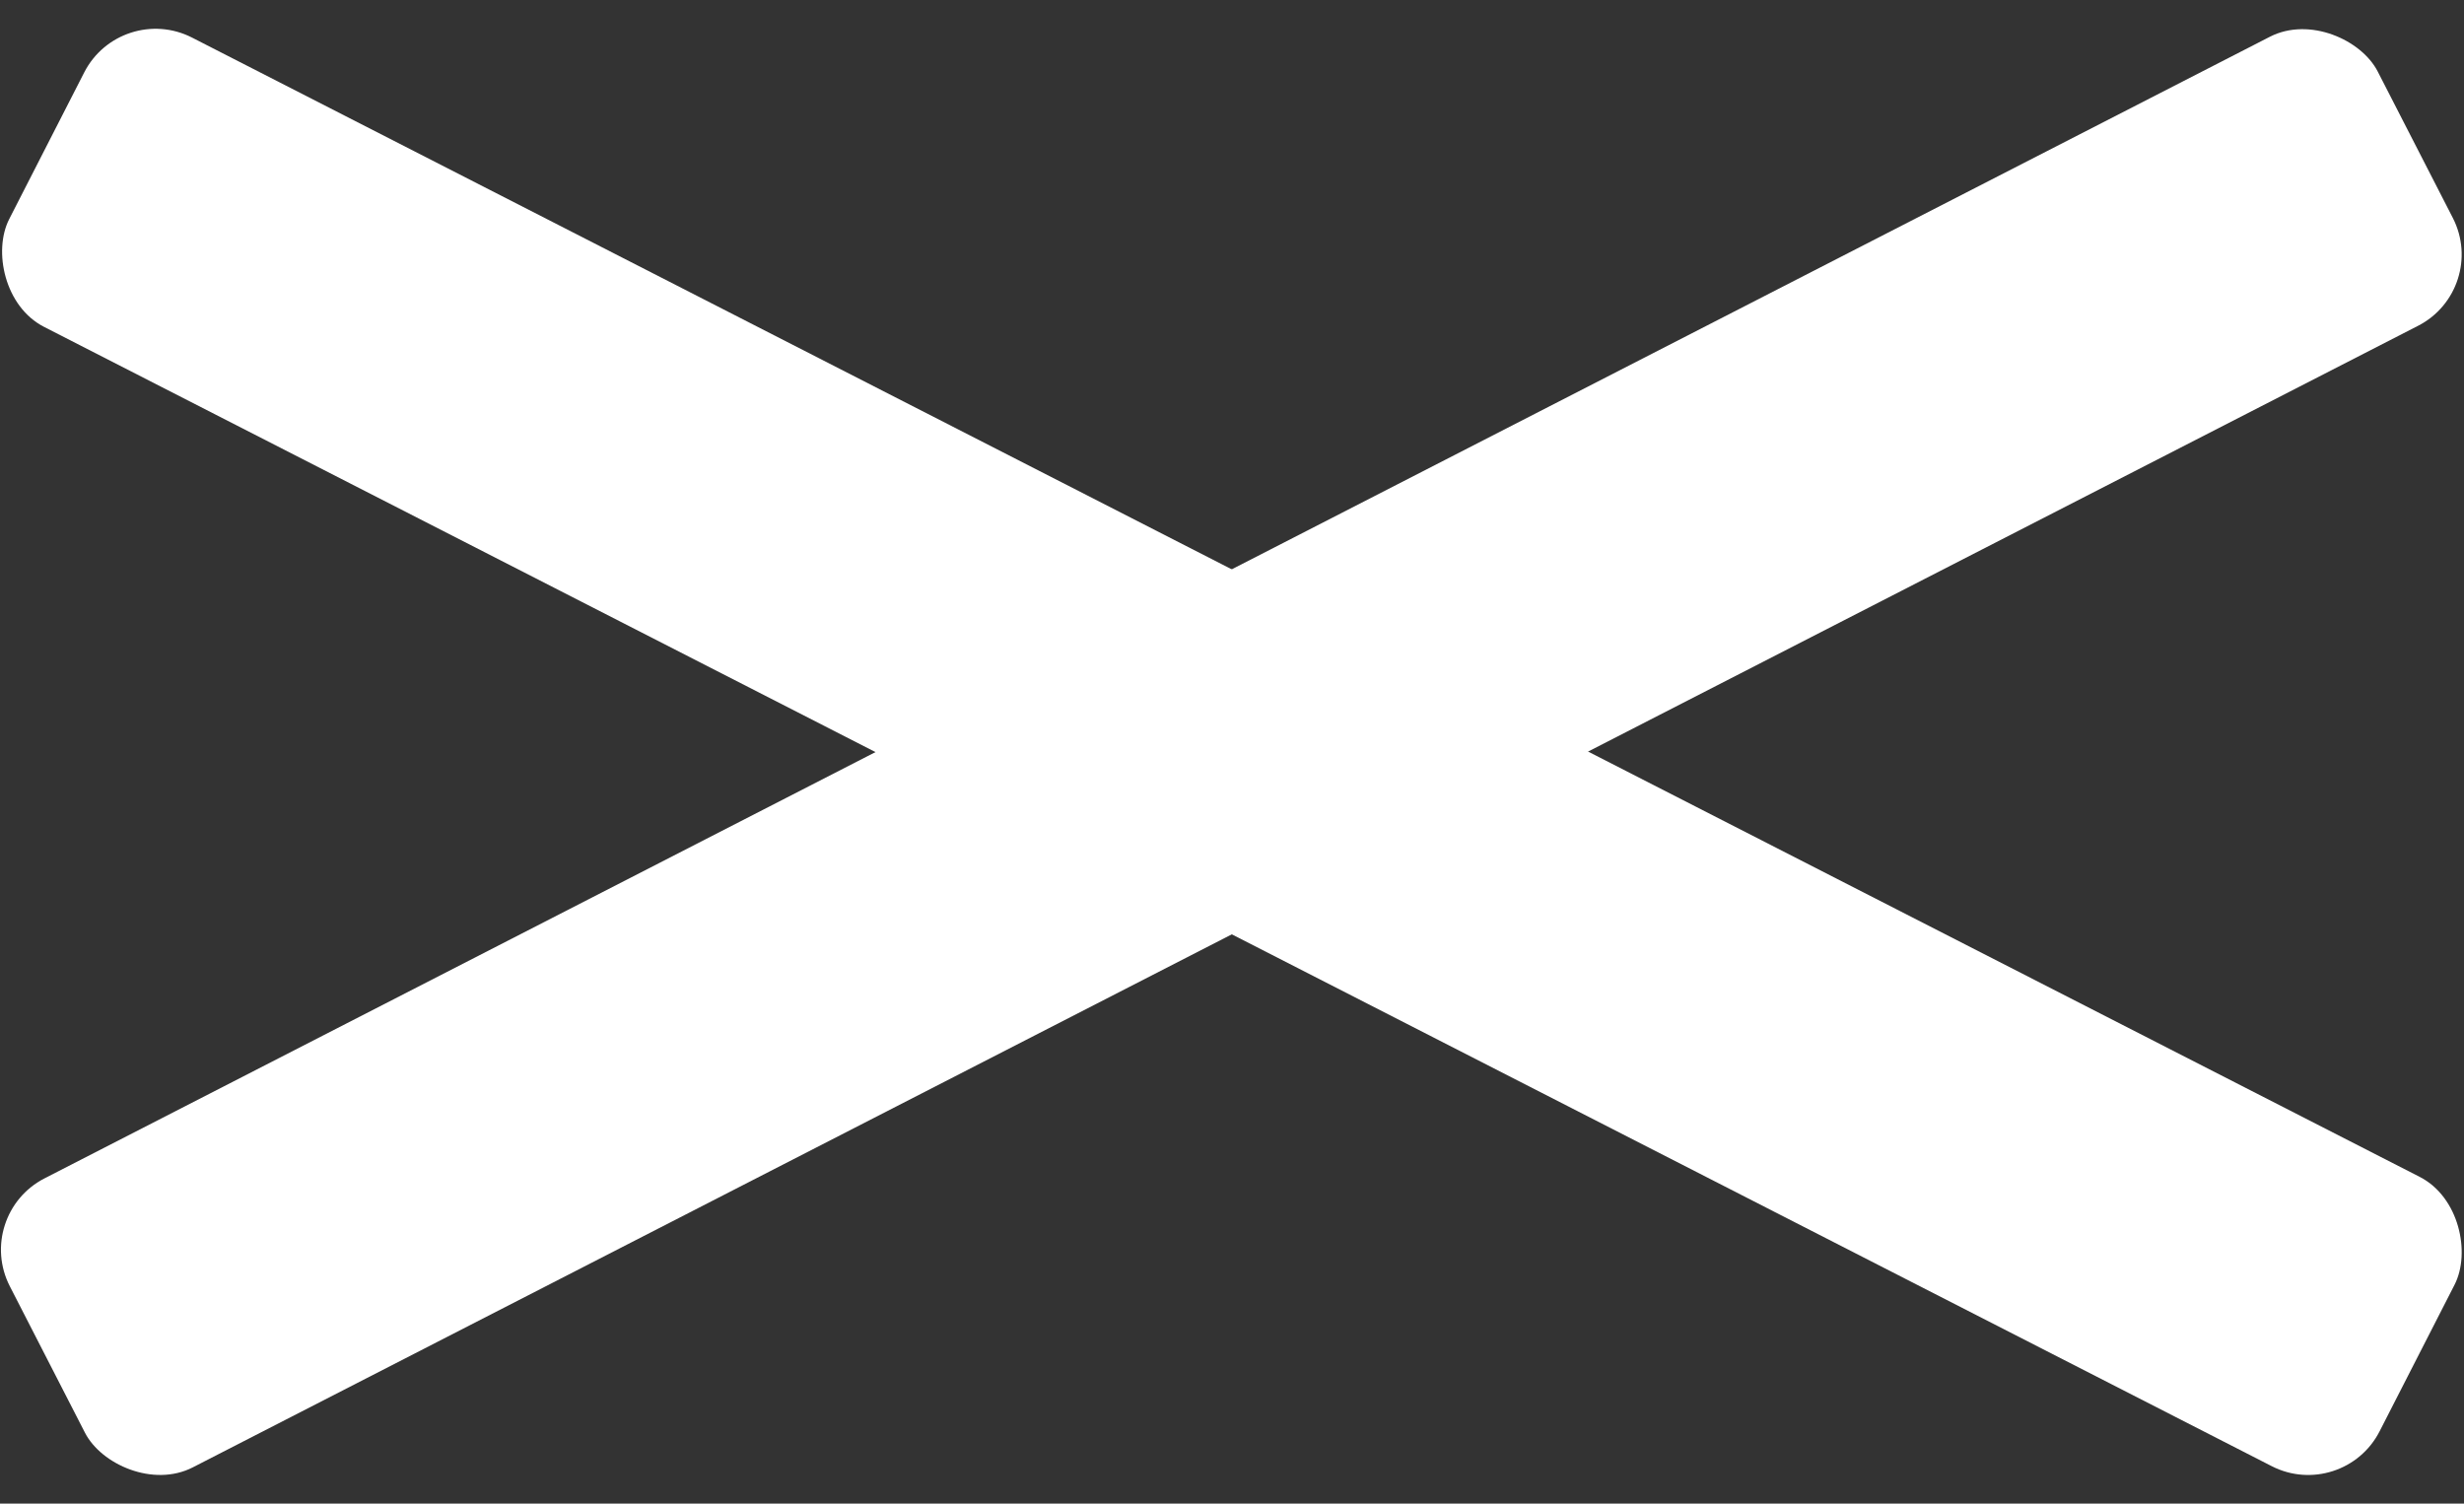 <?xml version="1.0" encoding="UTF-8" standalone="no"?>
<svg
   xmlns:dc="http://purl.org/dc/elements/1.1/"
   xmlns:cc="http://creativecommons.org/ns#"
   xmlns:rdf="http://www.w3.org/1999/02/22-rdf-syntax-ns#"
   xmlns:svg="http://www.w3.org/2000/svg"
   xmlns="http://www.w3.org/2000/svg"
   xmlns:sodipodi="http://sodipodi.sourceforge.net/DTD/sodipodi-0.dtd"
   xmlns:inkscape="http://www.inkscape.org/namespaces/inkscape"
   viewBox="0 0 24.58 15"
   version="1.1"
   id="svg16"
   sodipodi:docname="close-menu-movil-bio.svg"
   inkscape:version="0.92.3 (2405546, 2018-03-11)">
  <rect x="0" y="0" width="24.58" height="15" fill="#333333" stroke="none"/>
  <sodipodi:namedview
     pagecolor="#ffffff"
     bordercolor="#666666"
     borderopacity="1"
     objecttolerance="10"
     gridtolerance="10"
     guidetolerance="10"
     inkscape:pageopacity="0"
     inkscape:pageshadow="2"
     inkscape:window-width="1920"
     inkscape:window-height="1017"
     id="namedview18"
     showgrid="false"
     inkscape:zoom="14.198535"
     inkscape:cx="12.29"
     inkscape:cy="7.5"
     inkscape:window-x="-8"
     inkscape:window-y="-8"
     inkscape:window-maximized="1"
     inkscape:current-layer="svg16" />
  <defs
     id="defs4">
    <style
       id="style2">.cls-1{fill:#fff;}</style>
  </defs>
  <title
     id="title6">menu-movil-bio</title>
  <g
     id="Capa_2"
     data-name="Capa 2"
     style="fill:#ffffff"
     transform="matrix(0.961,-0.493,0.493,0.961,-3.225,6.354)">
    <g
       id="M.Cabecera"
       style="fill:#ffffff">
      <rect
         class="cls-1"
         y="6"
         width="24.58"
         height="3"
         rx="0.74"
         id="rect10"
         style="fill:#ffffff"
         x="0" />
    </g>
  </g>
  <g
     id="Capa_2-2"
     data-name="Capa 2"
     style="fill:#ffffff"
     transform="matrix(0.962,0.492,-0.492,0.962,4.156,-5.761)">
    <g
       id="M.Cabecera-2"
       style="fill:#ffffff">
      <rect
         class="cls-1"
         y="6"
         width="24.58"
         height="3"
         rx="0.74"
         id="rect10-3"
         style="fill:#ffffff"
         x="0" />
    </g>
  </g>
</svg>
